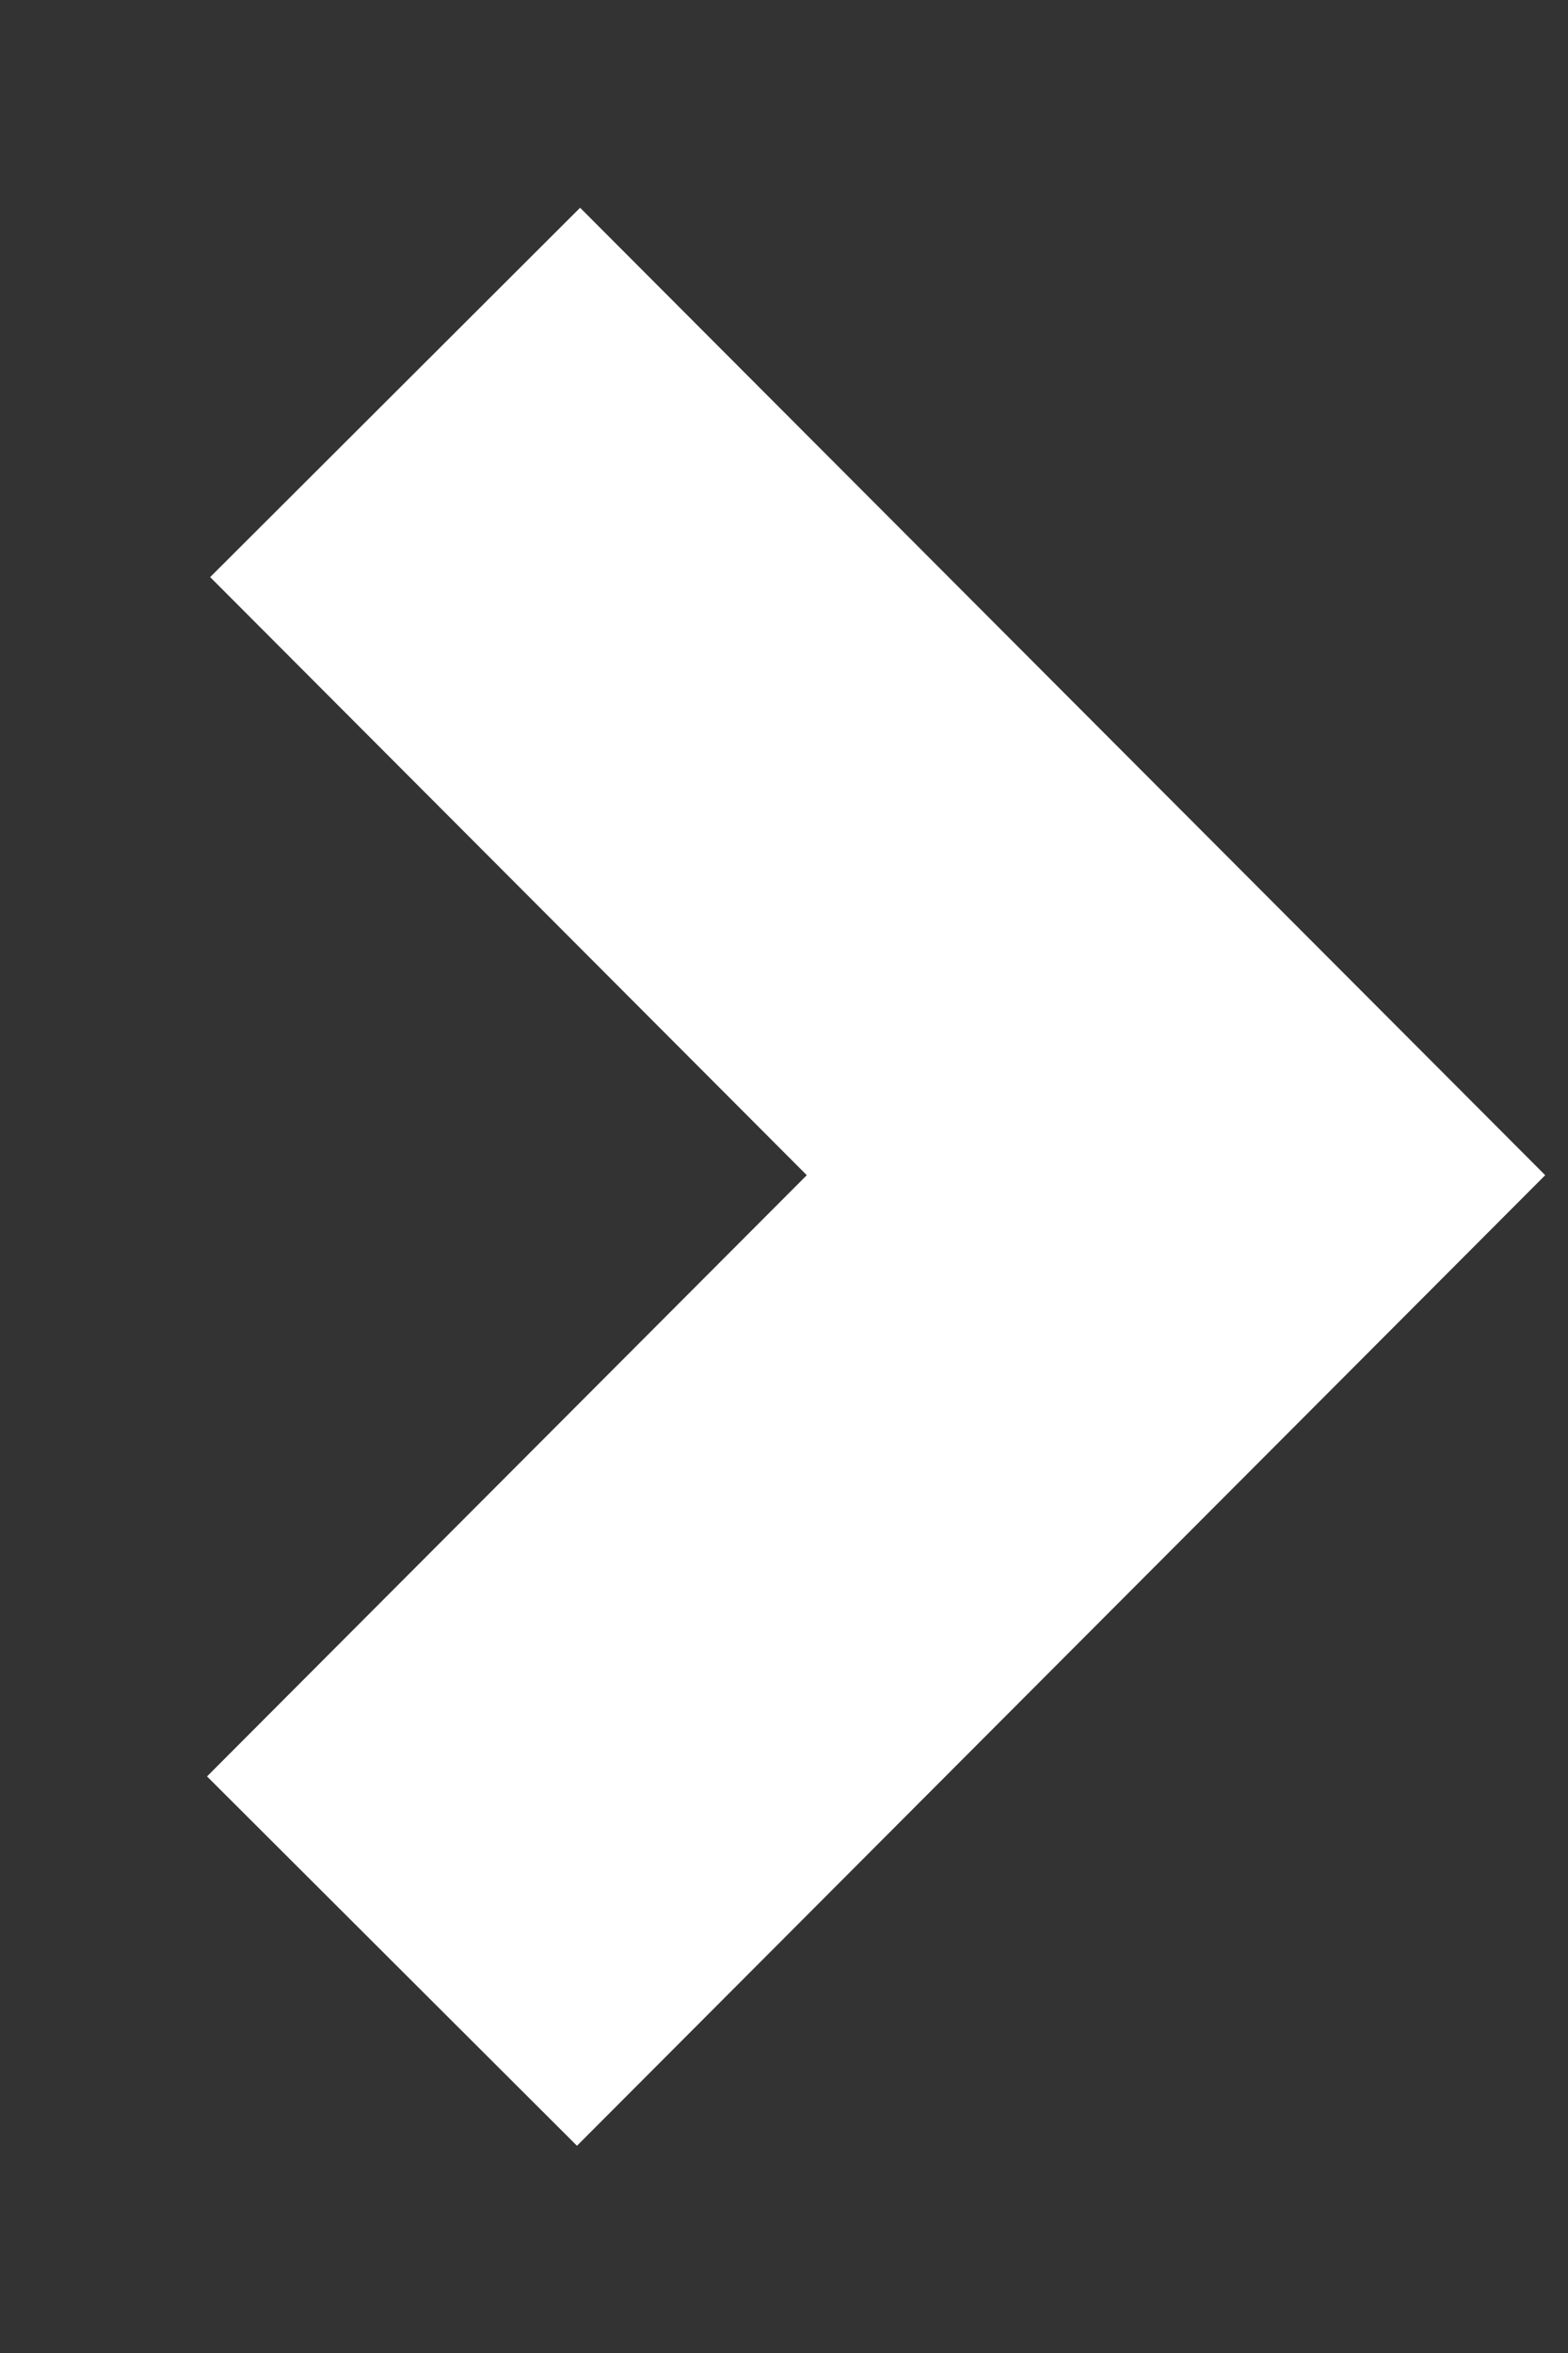 <?xml version="1.0" encoding="UTF-8"?>
<svg width="6px" height="9px" viewBox="0 0 6 9" version="1.1" xmlns="http://www.w3.org/2000/svg" xmlns:xlink="http://www.w3.org/1999/xlink">
    <rect x="0" y="0" width="6" height="9" fill="#333333" stroke="none"/>
    <!-- Generator: Sketch 44.1 (41455) - http://www.bohemiancoding.com/sketch -->
    <title>Path-5</title>
    <desc>Created with Sketch.</desc>
    <defs></defs>
    <g id="Page-1" stroke="none" stroke-width="1" fill="none" fill-rule="evenodd">
        <g id="Artboard-Copy-3" transform="translate(-601, -1446)" stroke-width="2" stroke="#FFFFFF">
            <g id="section-even" transform="translate(86, 588.655)">
                <g id="technology" transform="translate(0.78, 380.021)">
                    <g id="button-/-got-questions" transform="translate(304.22, 462.325)">
                        <polyline id="Path-5" transform="translate(213, 19.5) rotate(-90) translate(-213, -19.5) " points="210 18 213.006 21 216 18.012"></polyline>
                    </g>
                </g>
            </g>
        </g>
    </g>
</svg>
